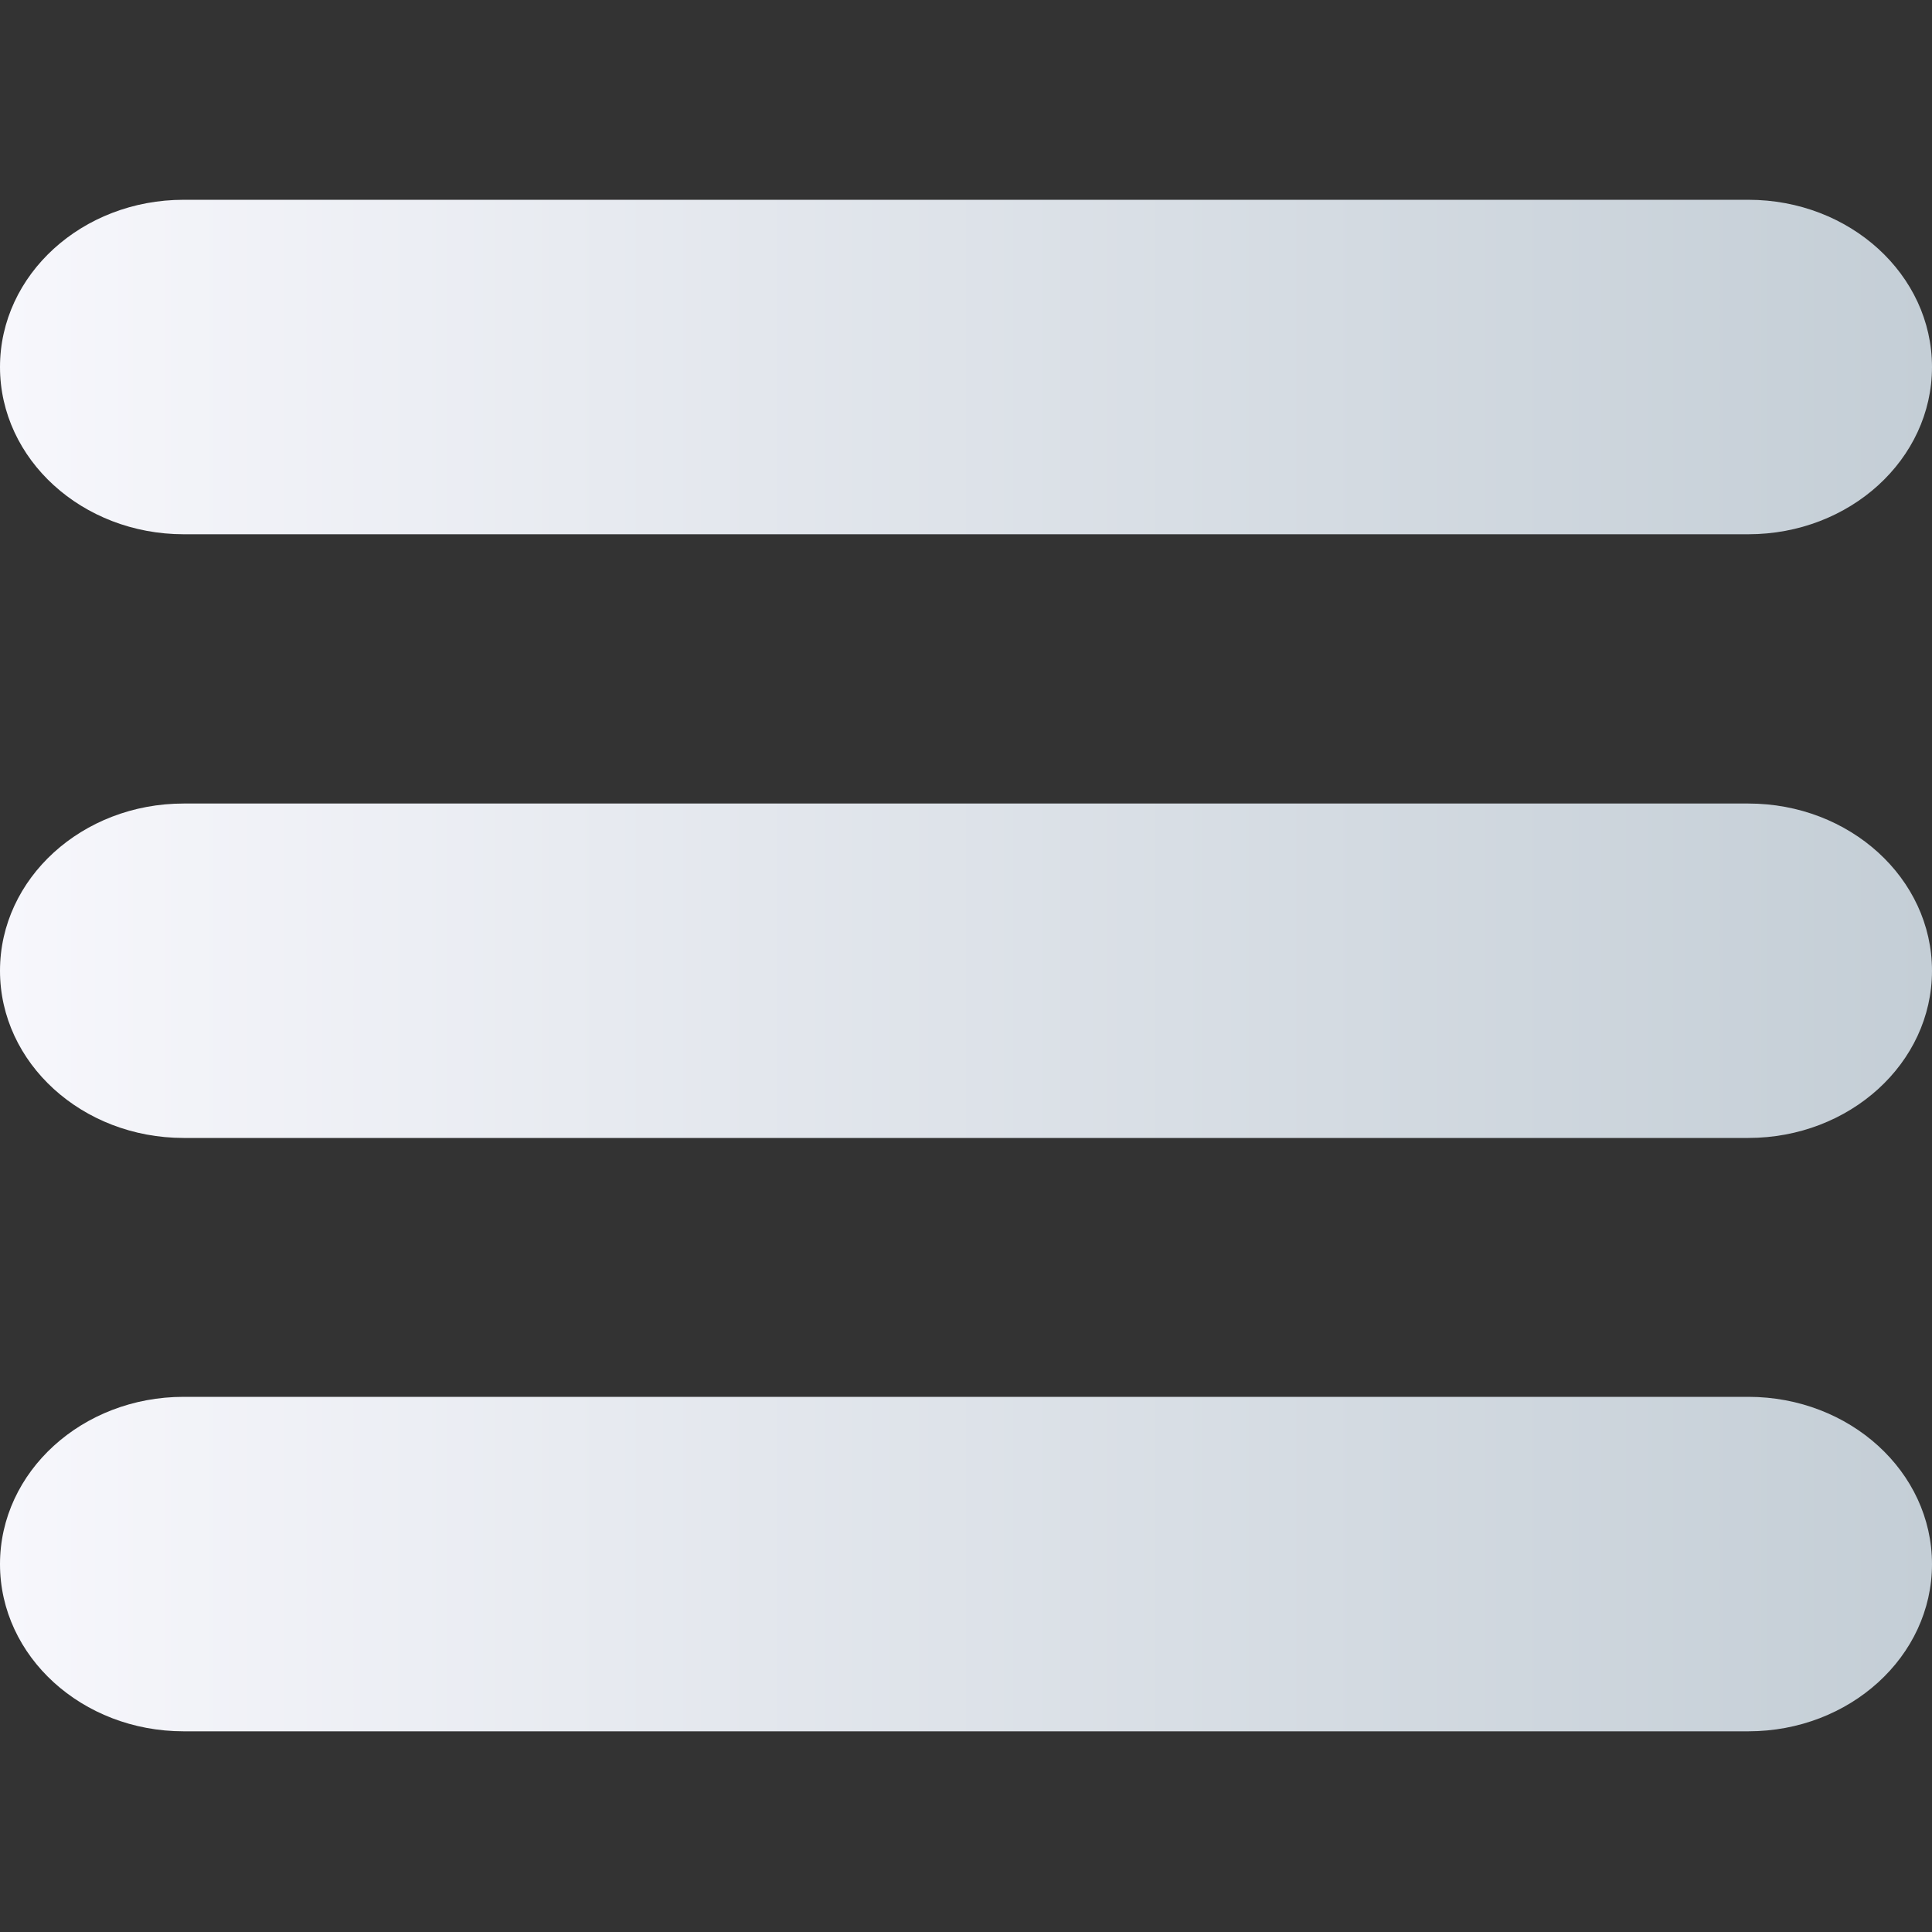 <?xml version="1.0" encoding="utf-8"?>
<!-- Generator: Adobe Illustrator 16.0.0, SVG Export Plug-In . SVG Version: 6.00 Build 0)  -->
<!DOCTYPE svg PUBLIC "-//W3C//DTD SVG 1.1//EN" "http://www.w3.org/Graphics/SVG/1.1/DTD/svg11.dtd">
<svg version="1.1" id="Layer_1" xmlns="http://www.w3.org/2000/svg" xmlns:xlink="http://www.w3.org/1999/xlink" x="0px" y="0px"
	 width="32px" height="32px" viewBox="0 0 32 32" enable-background="new 0 0 32 32" xml:space="preserve">
<rect x="0" y="0" width="32" height="32" fill="#333333" stroke="none"/>
<linearGradient id="SVGID_1_" gradientUnits="userSpaceOnUse" x1="0" y1="6.078" x2="32" y2="6.078">
	<stop  offset="0" style="stop-color:#F7F7FC"/>
	<stop  offset="1" style="stop-color:#C4CED6"/>
</linearGradient>
<path fill="url(#SVGID_1_)" d="M32,6.079c0,1.53-1.362,2.77-3.043,2.77H3.042C1.361,8.848,0,7.608,0,6.079l0,0
	c0-1.53,1.361-2.77,3.042-2.77h25.916C30.638,3.309,32,4.548,32,6.079L32,6.079z"/>
<linearGradient id="SVGID_2_" gradientUnits="userSpaceOnUse" x1="0" y1="16.078" x2="32" y2="16.078">
	<stop  offset="0" style="stop-color:#F7F7FC"/>
	<stop  offset="1" style="stop-color:#C4CED6"/>
</linearGradient>
<path fill="url(#SVGID_2_)" d="M32,16.079c0,1.53-1.362,2.769-3.043,2.769H3.042C1.361,18.848,0,17.608,0,16.079l0,0
	c0-1.53,1.361-2.77,3.042-2.77h25.916C30.638,13.309,32,14.548,32,16.079L32,16.079z"/>
<linearGradient id="SVGID_3_" gradientUnits="userSpaceOnUse" x1="0" y1="25.906" x2="32" y2="25.906">
	<stop  offset="0" style="stop-color:#F7F7FC"/>
	<stop  offset="1" style="stop-color:#C4CED6"/>
</linearGradient>
<path fill="url(#SVGID_3_)" d="M32,25.907c0,1.529-1.362,2.769-3.043,2.769H3.042C1.361,28.676,0,27.437,0,25.907l0,0
	c0-1.531,1.361-2.771,3.042-2.771h25.916C30.638,23.137,32,24.376,32,25.907L32,25.907z"/>
</svg>
